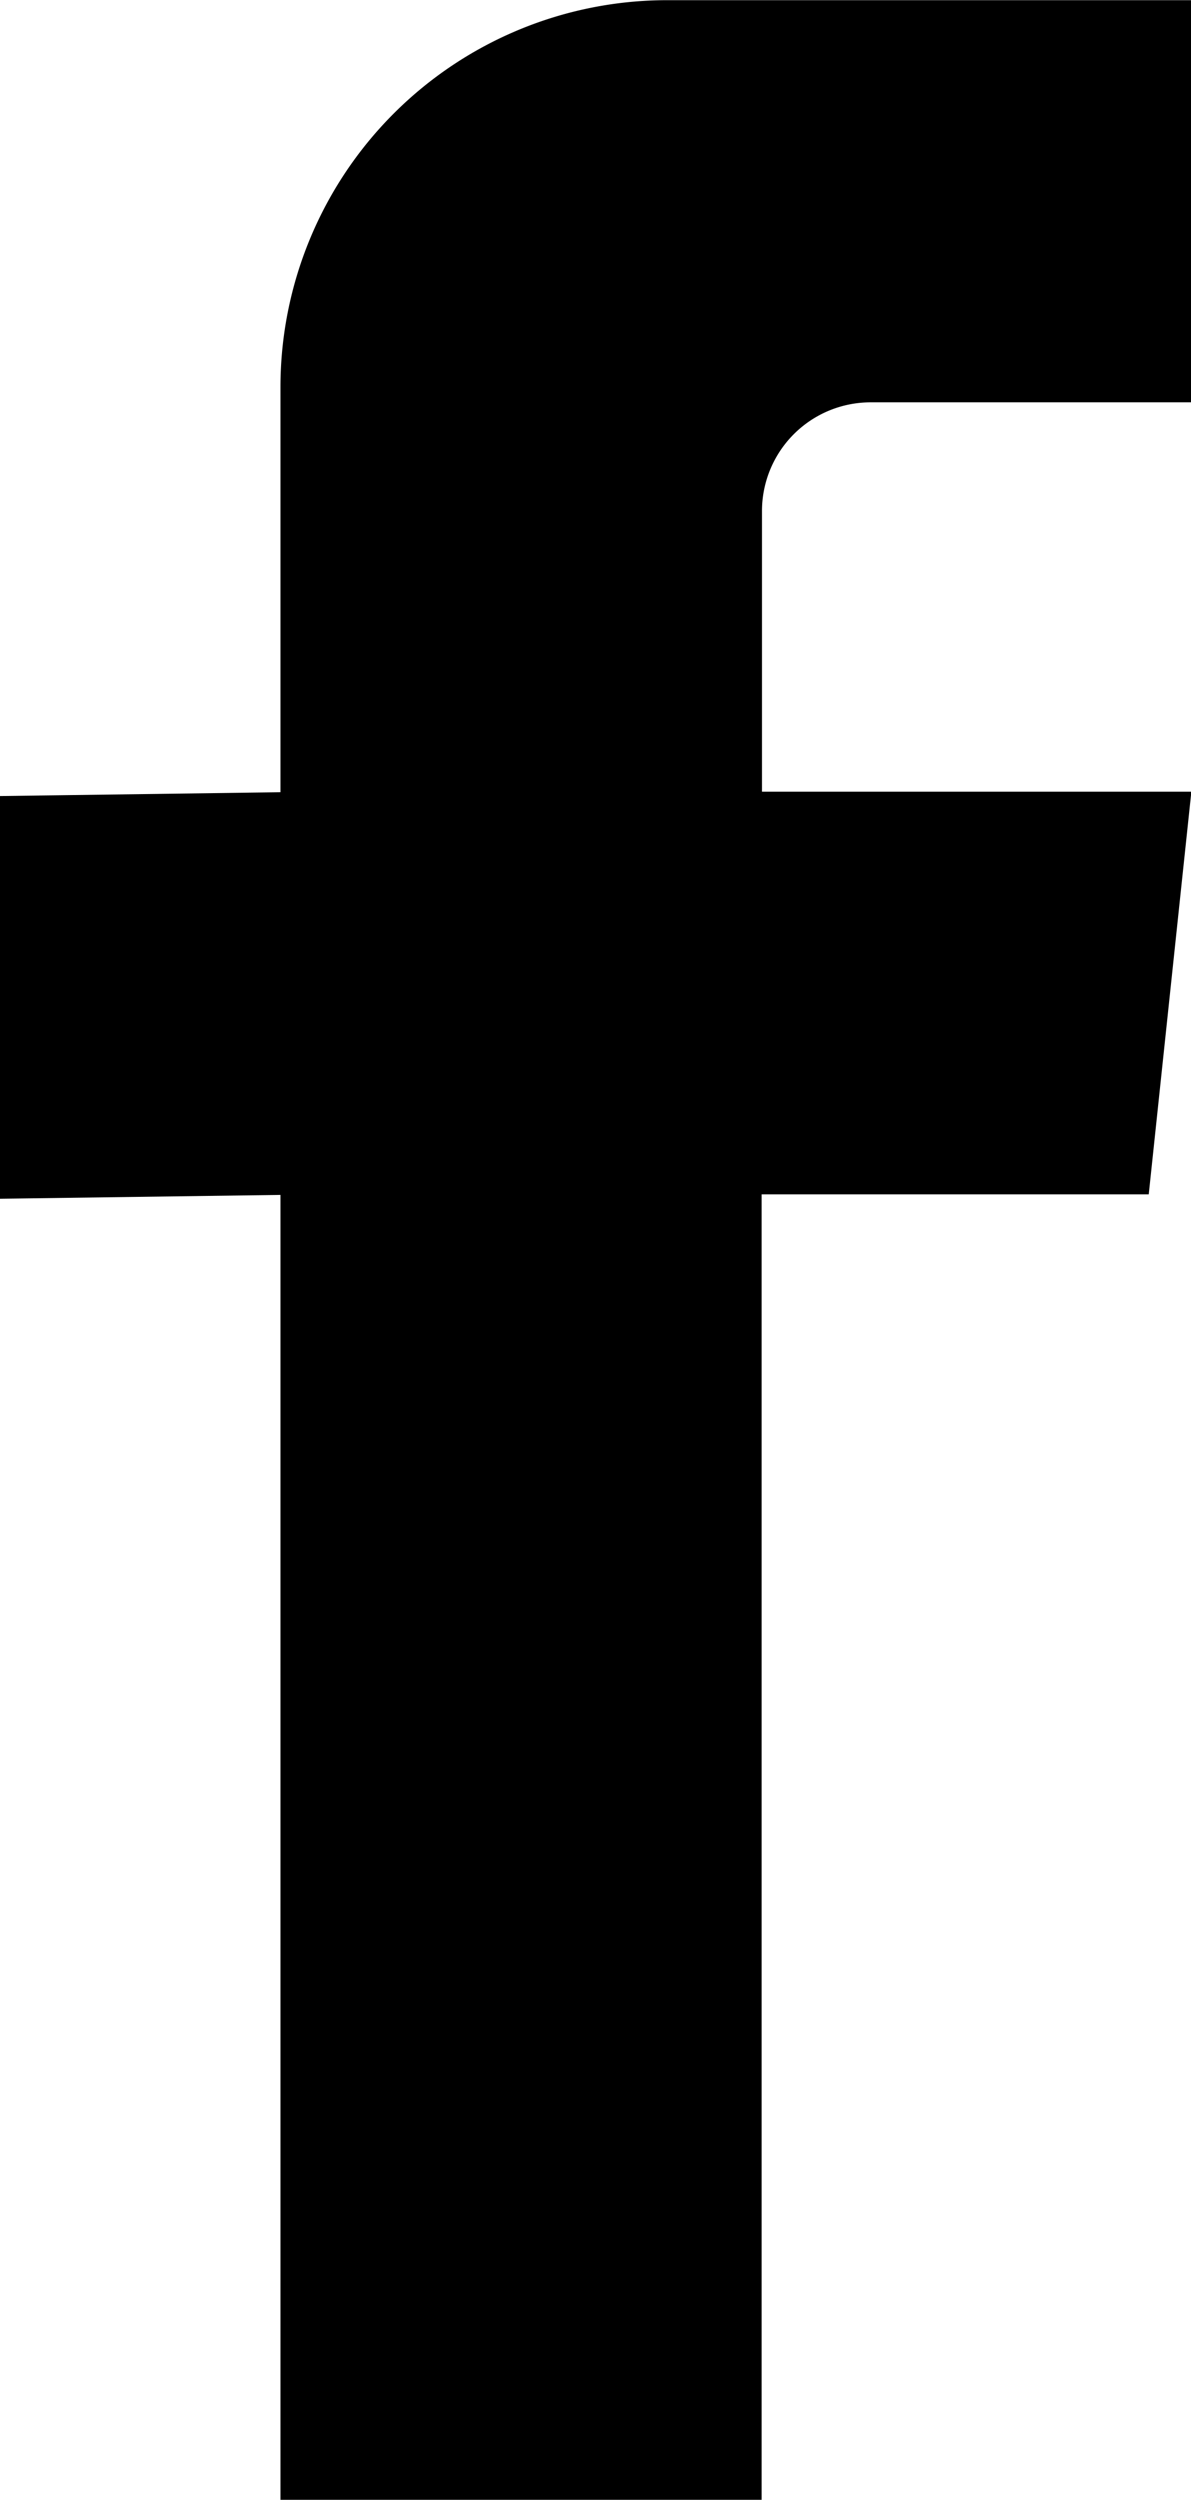 <svg xmlns="http://www.w3.org/2000/svg"  viewBox="0 0 6.51 13.657">
  <path  d="M470.168,53.6a2.114,2.114,0,0,0-2.114,2.114v2.213l-1.534.021v2.2l1.534-.021v7.133h2.63V60.124H472.8l.233-2.2h-2.347V56.391a.594.594,0,0,1,.594-.594h1.753V53.6Z" transform="translate(-466.521 -53.599)" fill="inherit"/>
</svg>
